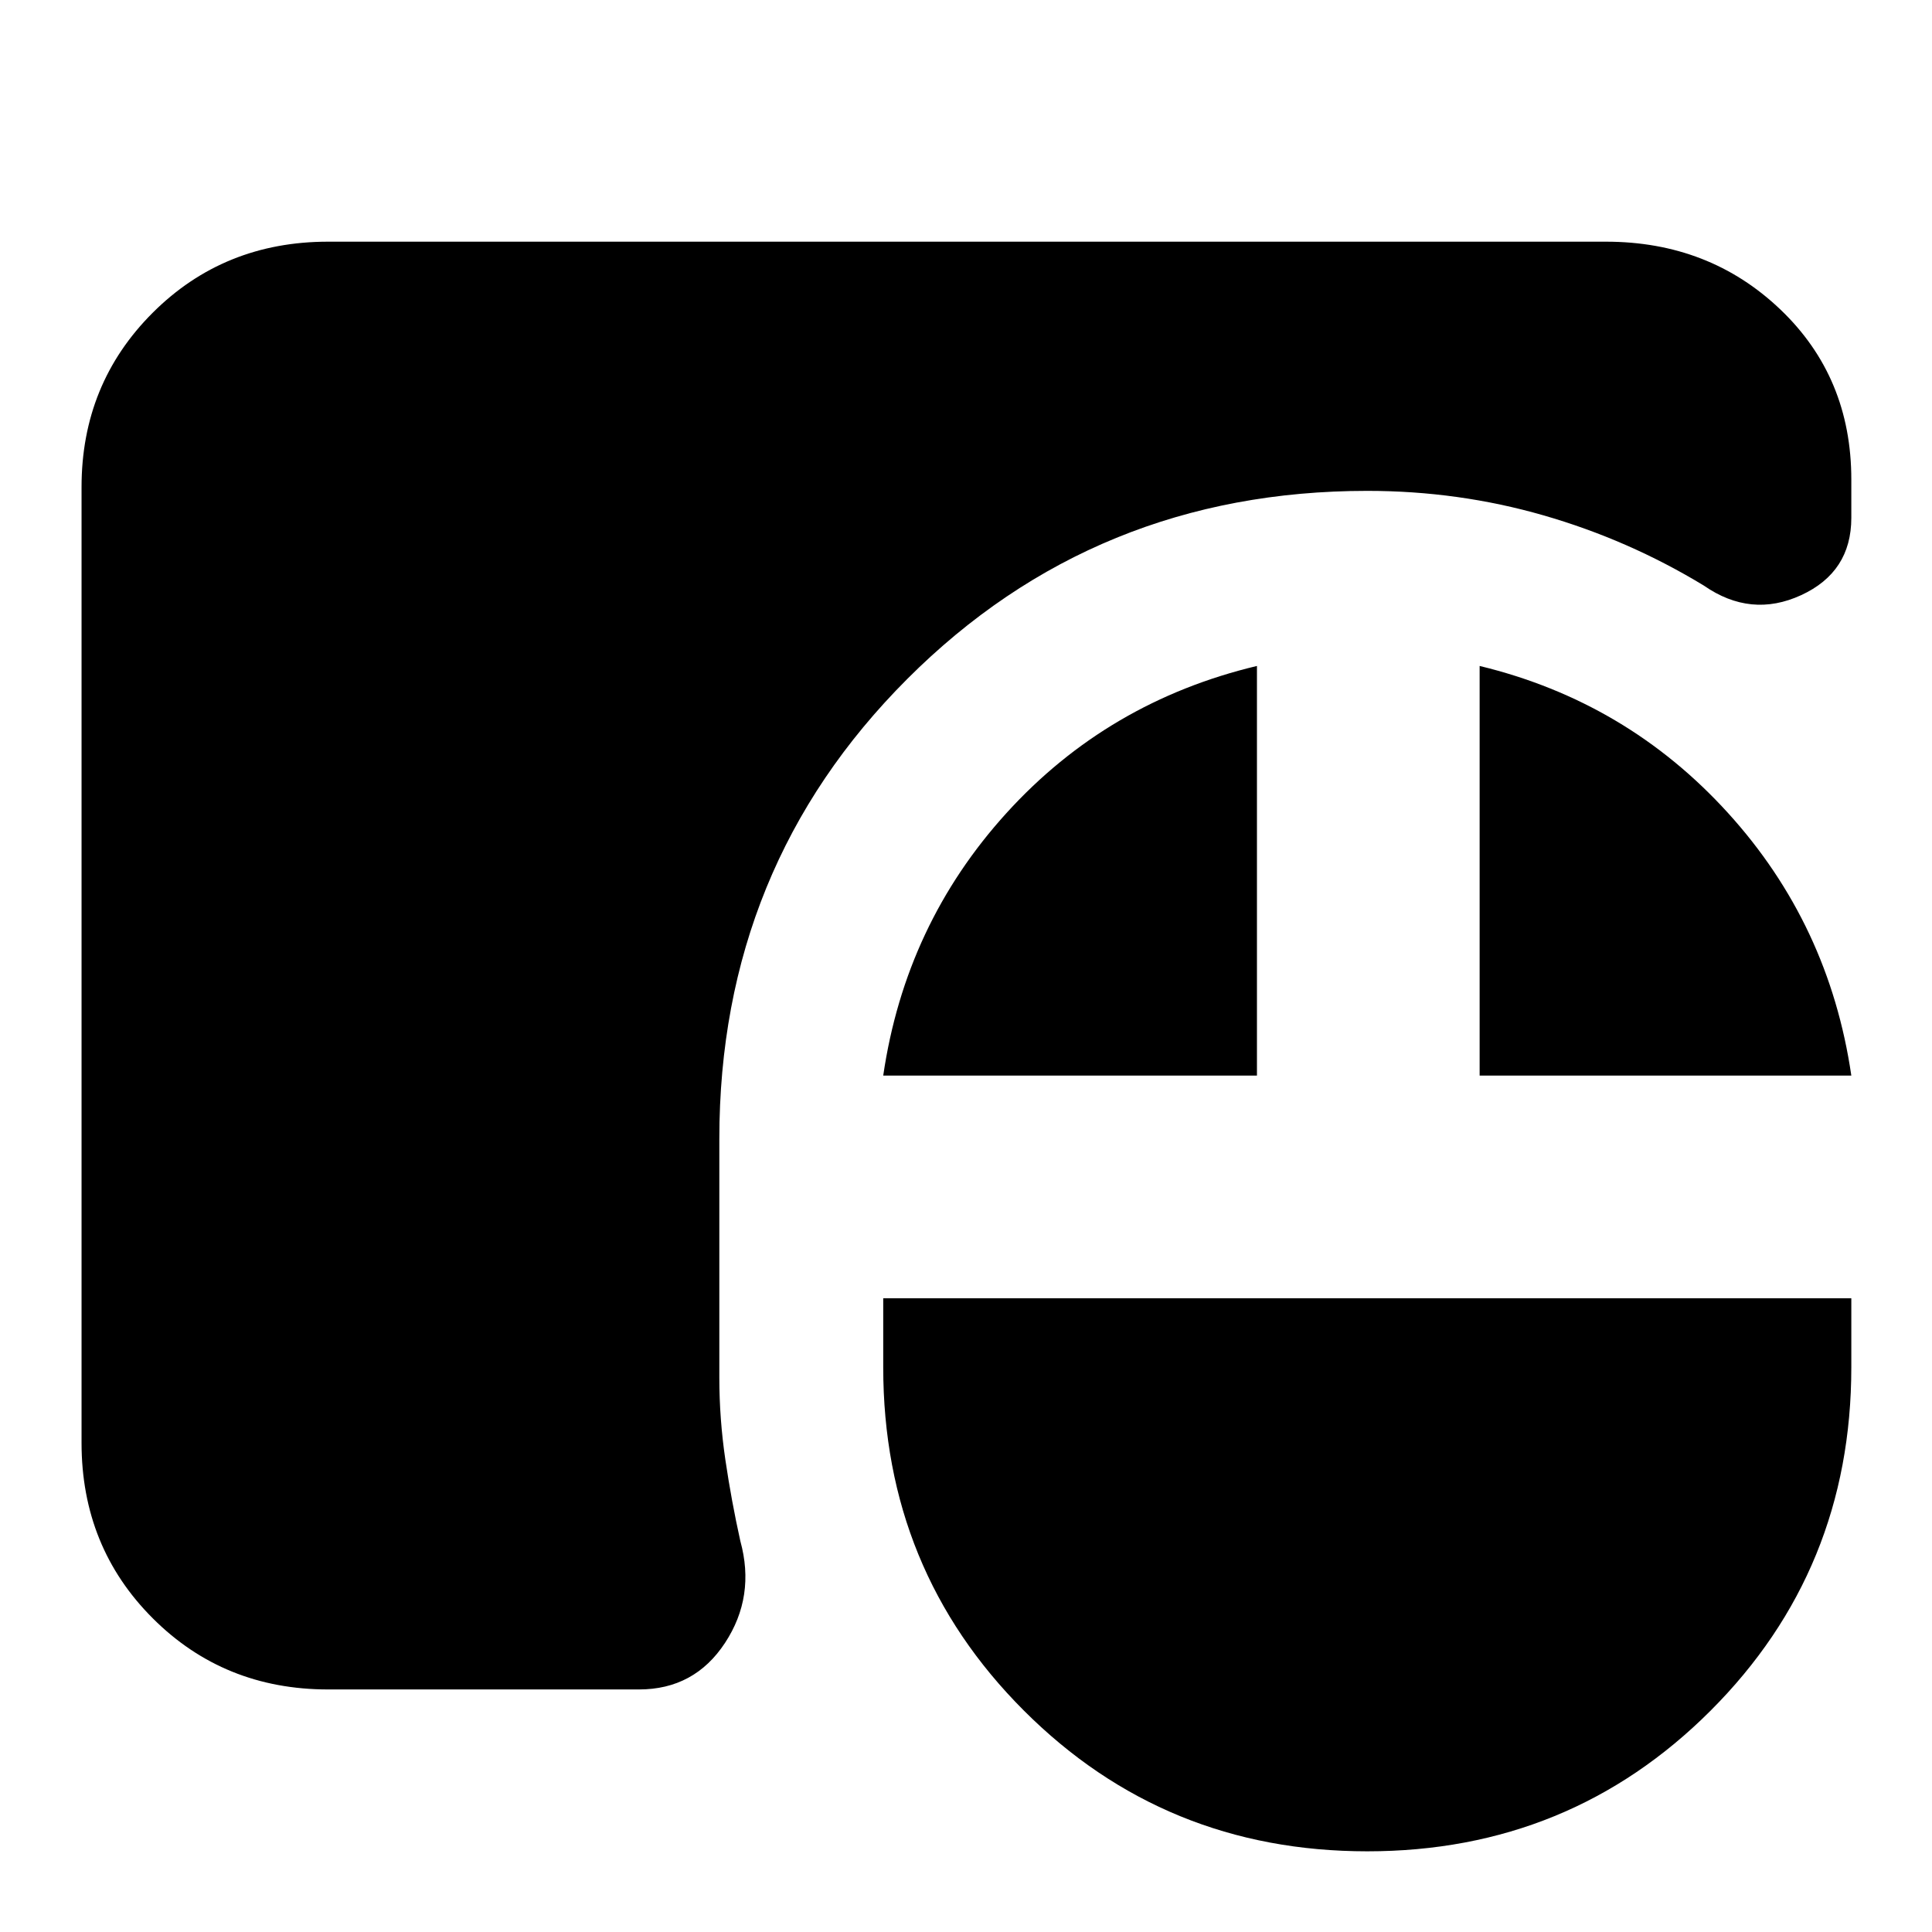 <svg xmlns="http://www.w3.org/2000/svg" height="24" viewBox="0 -960 960 960" width="24"><path d="M679.39-40.09q-100.69 0-170.61-69.91-69.91-69.91-69.91-170.61v-34.3h481.04v34.3q0 100.7-69.91 170.61-69.91 69.91-170.61 69.91Zm-516.35-80.43q-51.78 0-87.15-35.37-35.37-35.37-35.37-87.15v-474.92q0-51.34 35.37-86.65 35.37-35.3 87.15-35.3h634.92q51.34 0 86.65 33.65 35.3 33.65 35.3 84.56v19q0 26.96-24.95 38.44-24.96 11.48-48.35-4.78-37.44-22.74-79.68-34.89-42.23-12.16-87.54-12.16-135.13 0-228.54 93.42-93.42 93.41-93.42 228.54v118.7q0 20.43 3 40.8 3 20.37 7.44 40.37 7.56 27.52-7.63 50.63-15.2 23.11-42.72 23.11H163.04Zm275.83-305.04q11-75.14 61.28-130.48 50.28-55.35 124.42-73.05v203.53h-185.7Zm296.35 0v-203.53q73.13 17.7 123.41 73.05 50.28 55.34 61.28 130.48H735.22Z"/></svg>